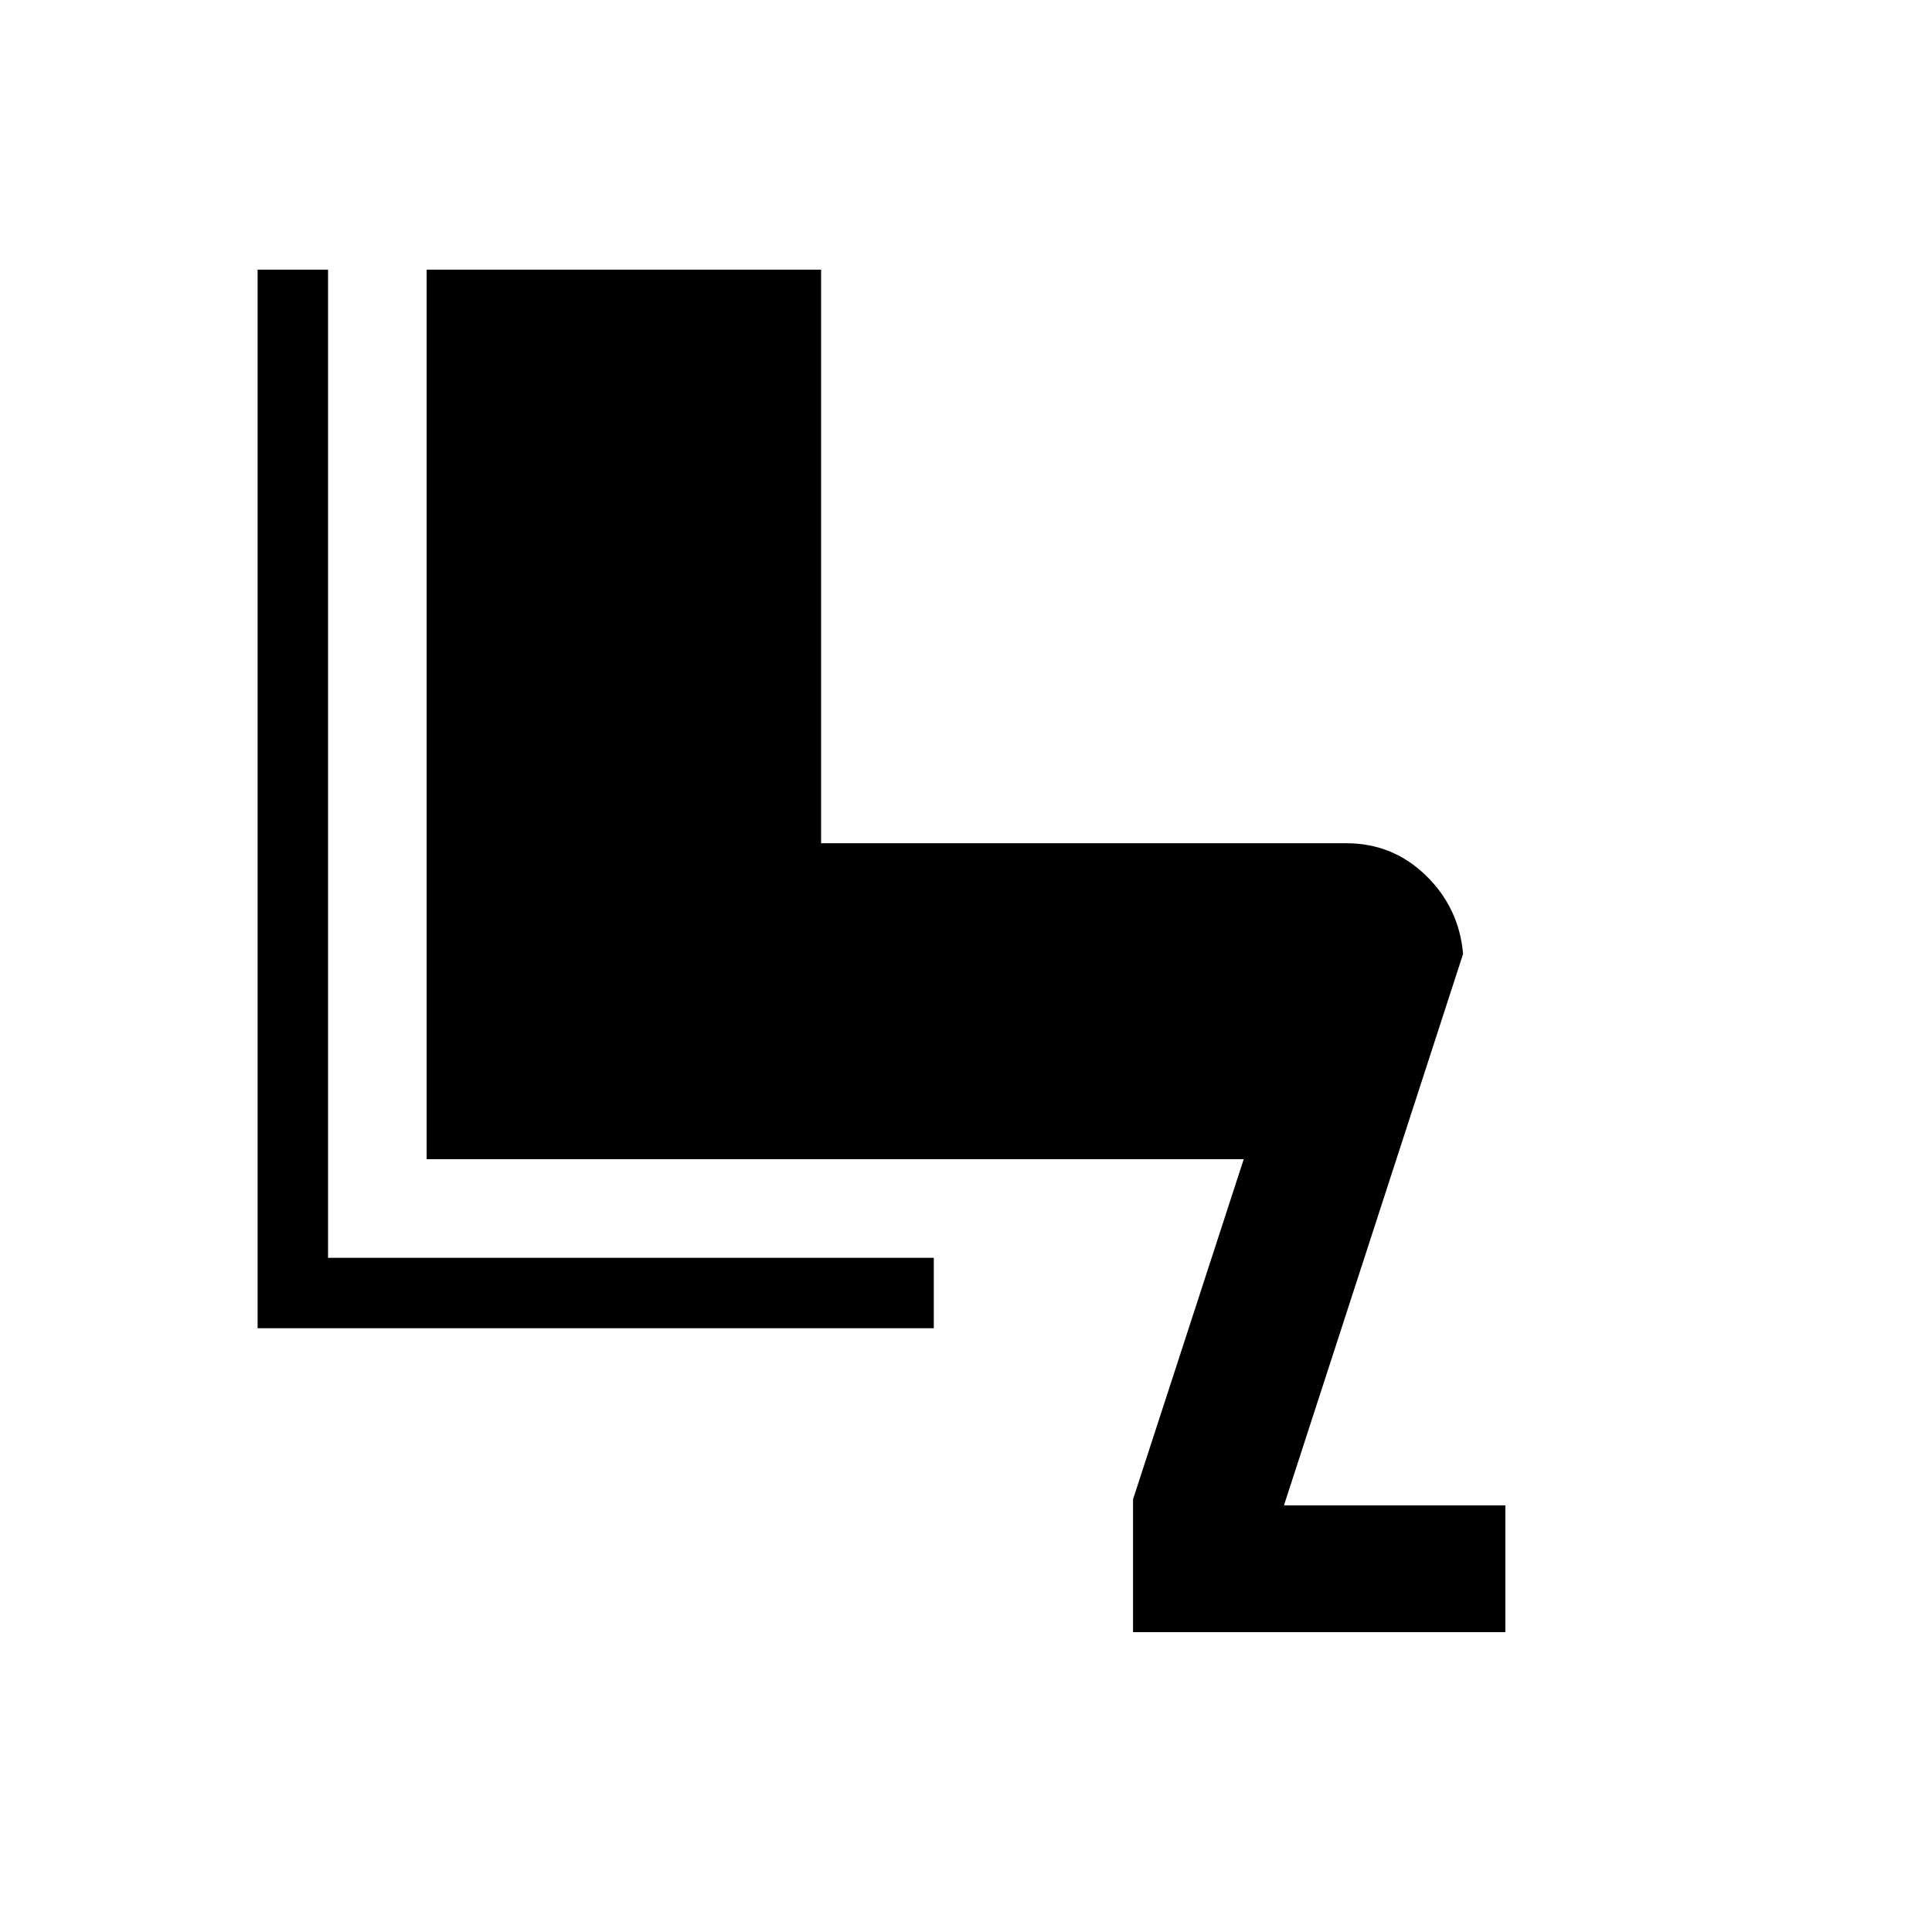 <svg xmlns="http://www.w3.org/2000/svg" height="48" width="48"><path d="M28.15 40.55v-3.3l2.75-8.45H10.6V6.7h9.8v14.25h13.05q1.15 0 1.975.8.825.8.925 1.95L31.9 37.4h5.5v3.15ZM6.4 33V6.7h1.75v24.55H23.2V33Z"/></svg>